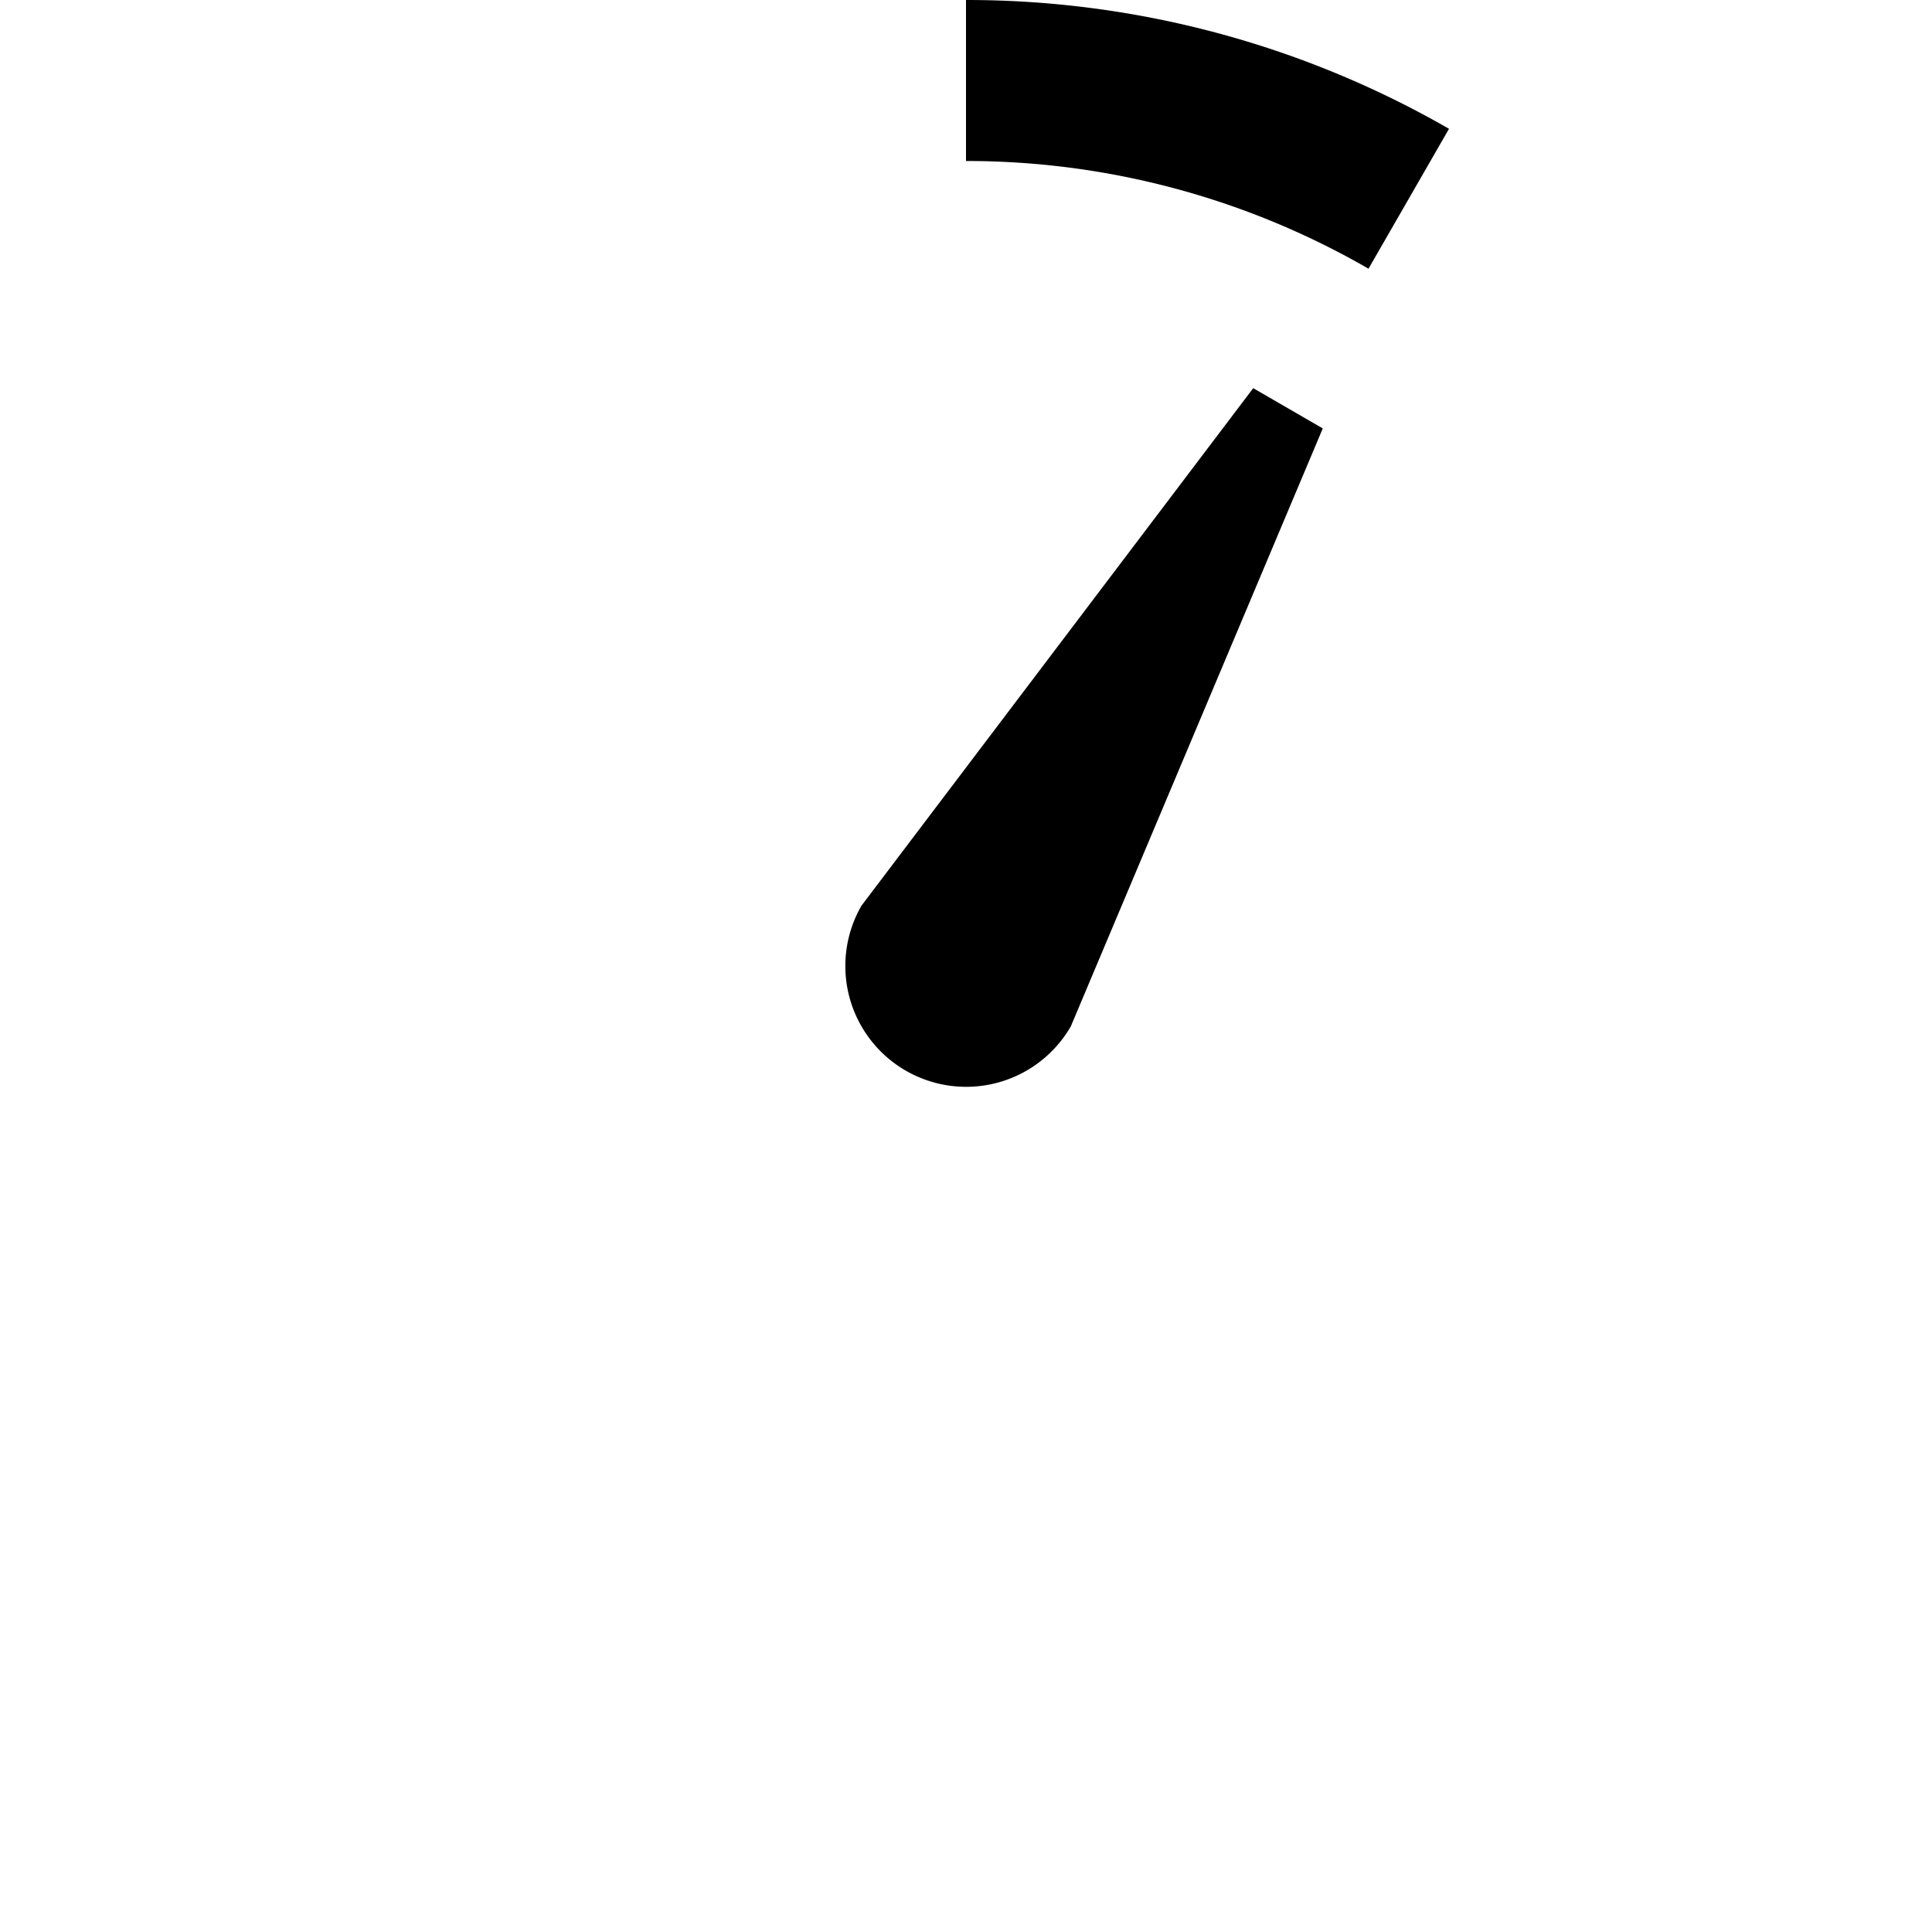 <svg xmlns="http://www.w3.org/2000/svg" width="12" height="12" viewBox="0 0 12 12"><title>timer-05-12</title><path d="M8.5,1.669A4.993,4.993,0,0,0,6,1V0A6.006,6.006,0,0,1,9,.8Zm-.716.742L5.351,5.625a.75.75,0,0,0,1.3.75L8.216,2.661Z"/></svg>